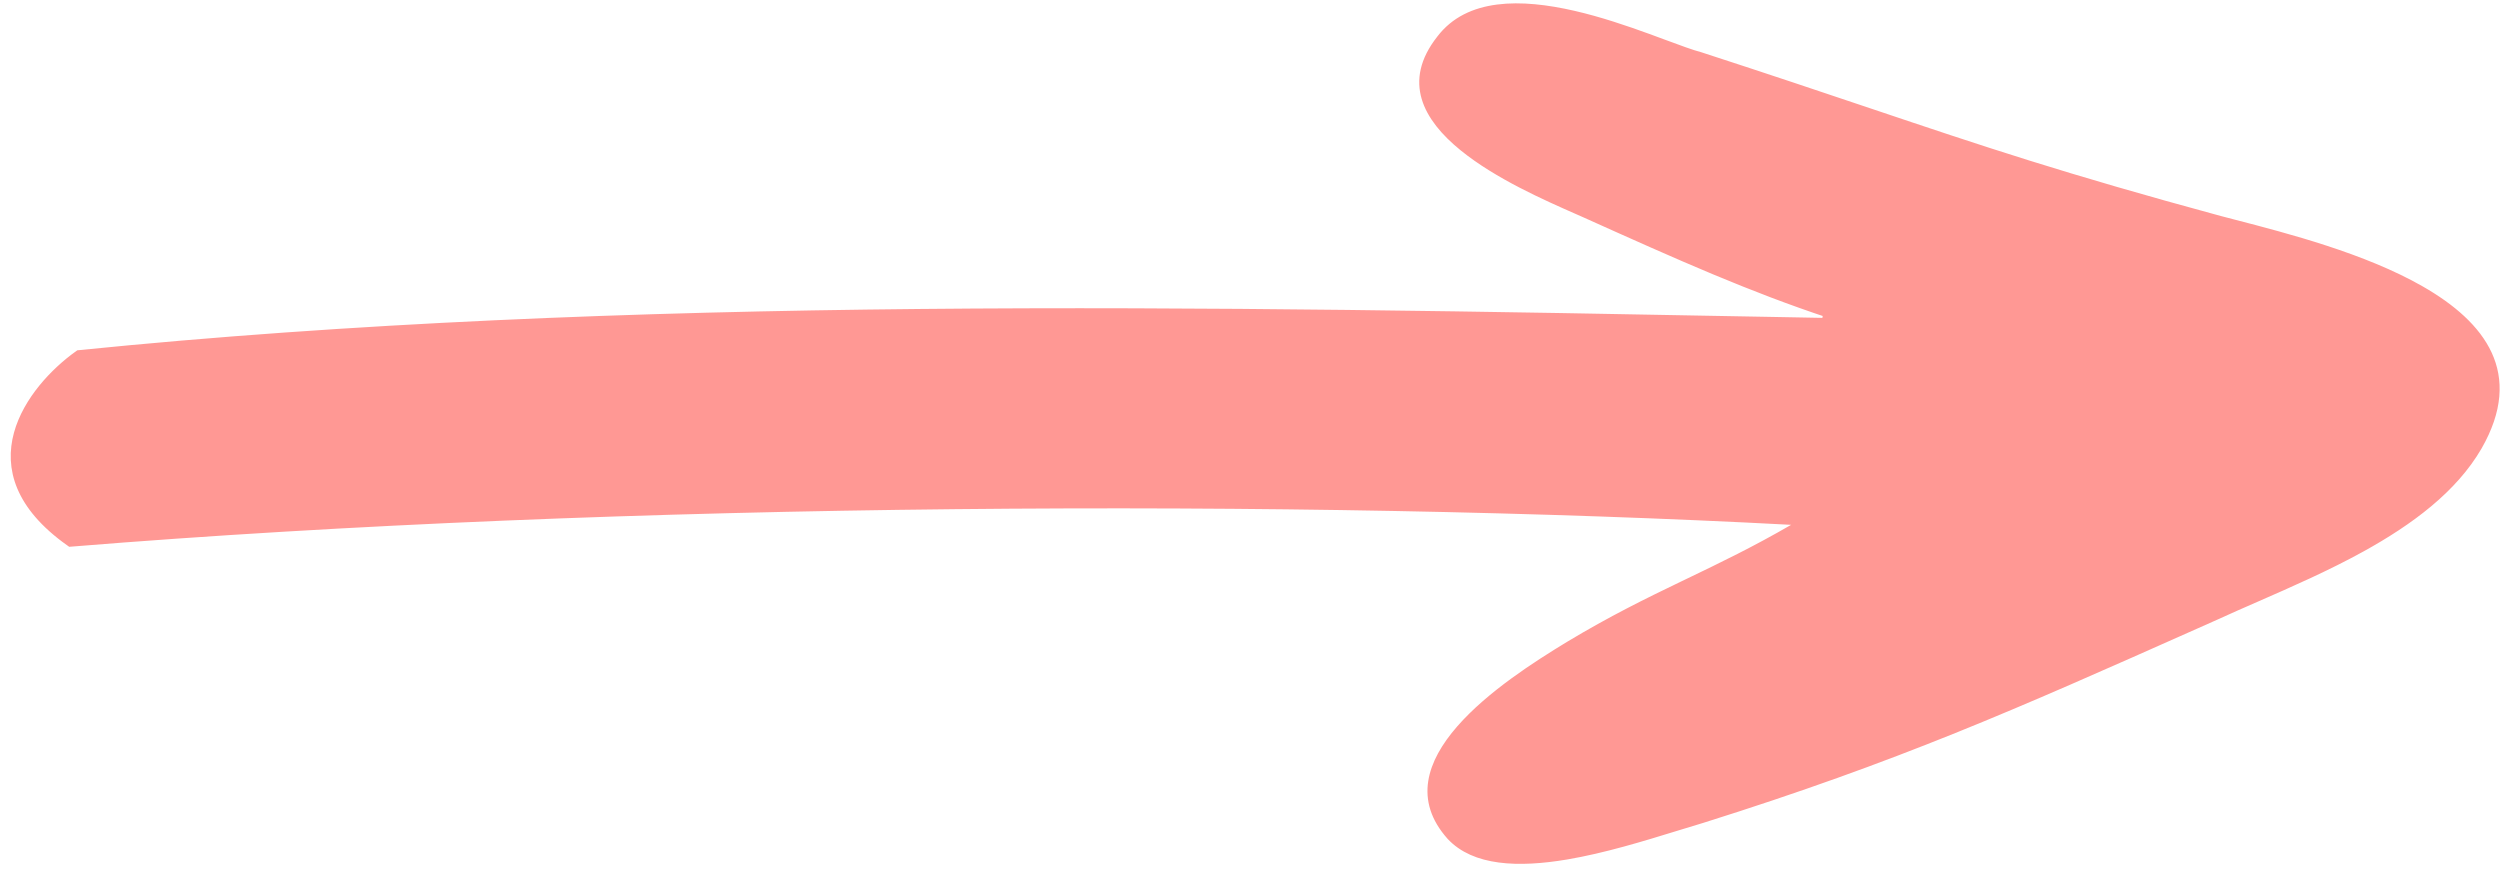 <svg width="171" height="60" viewBox="0 0 171 60" fill="none" xmlns="http://www.w3.org/2000/svg">
<path d="M122.764 36.331L124.219 35.488L122.54 35.399C89.11 33.623 42.526 33.821 4.874 36.888C3.143 35.658 2.149 34.416 1.65 33.234C1.141 32.026 1.133 30.842 1.438 29.727C2.044 27.514 3.885 25.579 5.47 24.445C42.617 20.696 82.833 21.454 121.234 22.178C122.515 22.202 123.795 22.226 125.072 22.25L125.238 21.276C119.852 19.492 115.107 17.381 108.473 14.395L108.471 14.394C108.316 14.325 108.152 14.254 107.982 14.178C105.84 13.235 102.558 11.789 100.232 9.902C98.977 8.884 98.062 7.784 97.722 6.624C97.393 5.502 97.578 4.242 98.705 2.811L98.705 2.811L98.71 2.804C99.62 1.607 100.922 1.006 102.468 0.806C104.024 0.605 105.798 0.817 107.583 1.228C109.363 1.637 111.12 2.237 112.638 2.789C113.022 2.929 113.393 3.067 113.747 3.198C114.761 3.574 115.631 3.897 116.229 4.054C120.852 5.556 124.513 6.788 127.777 7.886C135.509 10.487 141.012 12.338 151.788 15.261L151.792 15.262C152.095 15.342 152.414 15.425 152.747 15.511C156.36 16.448 161.588 17.805 165.458 20.02C167.571 21.228 169.207 22.654 169.981 24.34C170.739 25.99 170.709 27.977 169.304 30.429C167.655 33.272 164.729 35.457 161.411 37.287C159.061 38.583 156.564 39.675 154.23 40.697C153.263 41.12 152.325 41.531 151.436 41.939C150.995 42.135 150.56 42.329 150.13 42.52C137.646 48.075 129.707 51.607 116.358 55.806C115.798 55.971 115.194 56.157 114.558 56.354C112.305 57.048 109.649 57.867 107.102 58.297C105.472 58.571 103.922 58.679 102.581 58.5C101.246 58.322 100.156 57.865 99.389 57.043C98.308 55.831 98.011 54.649 98.184 53.514C98.362 52.349 99.044 51.168 100.05 50.015C102.063 47.707 105.21 45.689 107.432 44.338C110.346 42.586 112.778 41.394 115.184 40.235C115.34 40.16 115.496 40.085 115.653 40.01C117.901 38.927 120.156 37.842 122.764 36.331Z" fill="#FF9894" stroke="#FF9894"/>
</svg>
